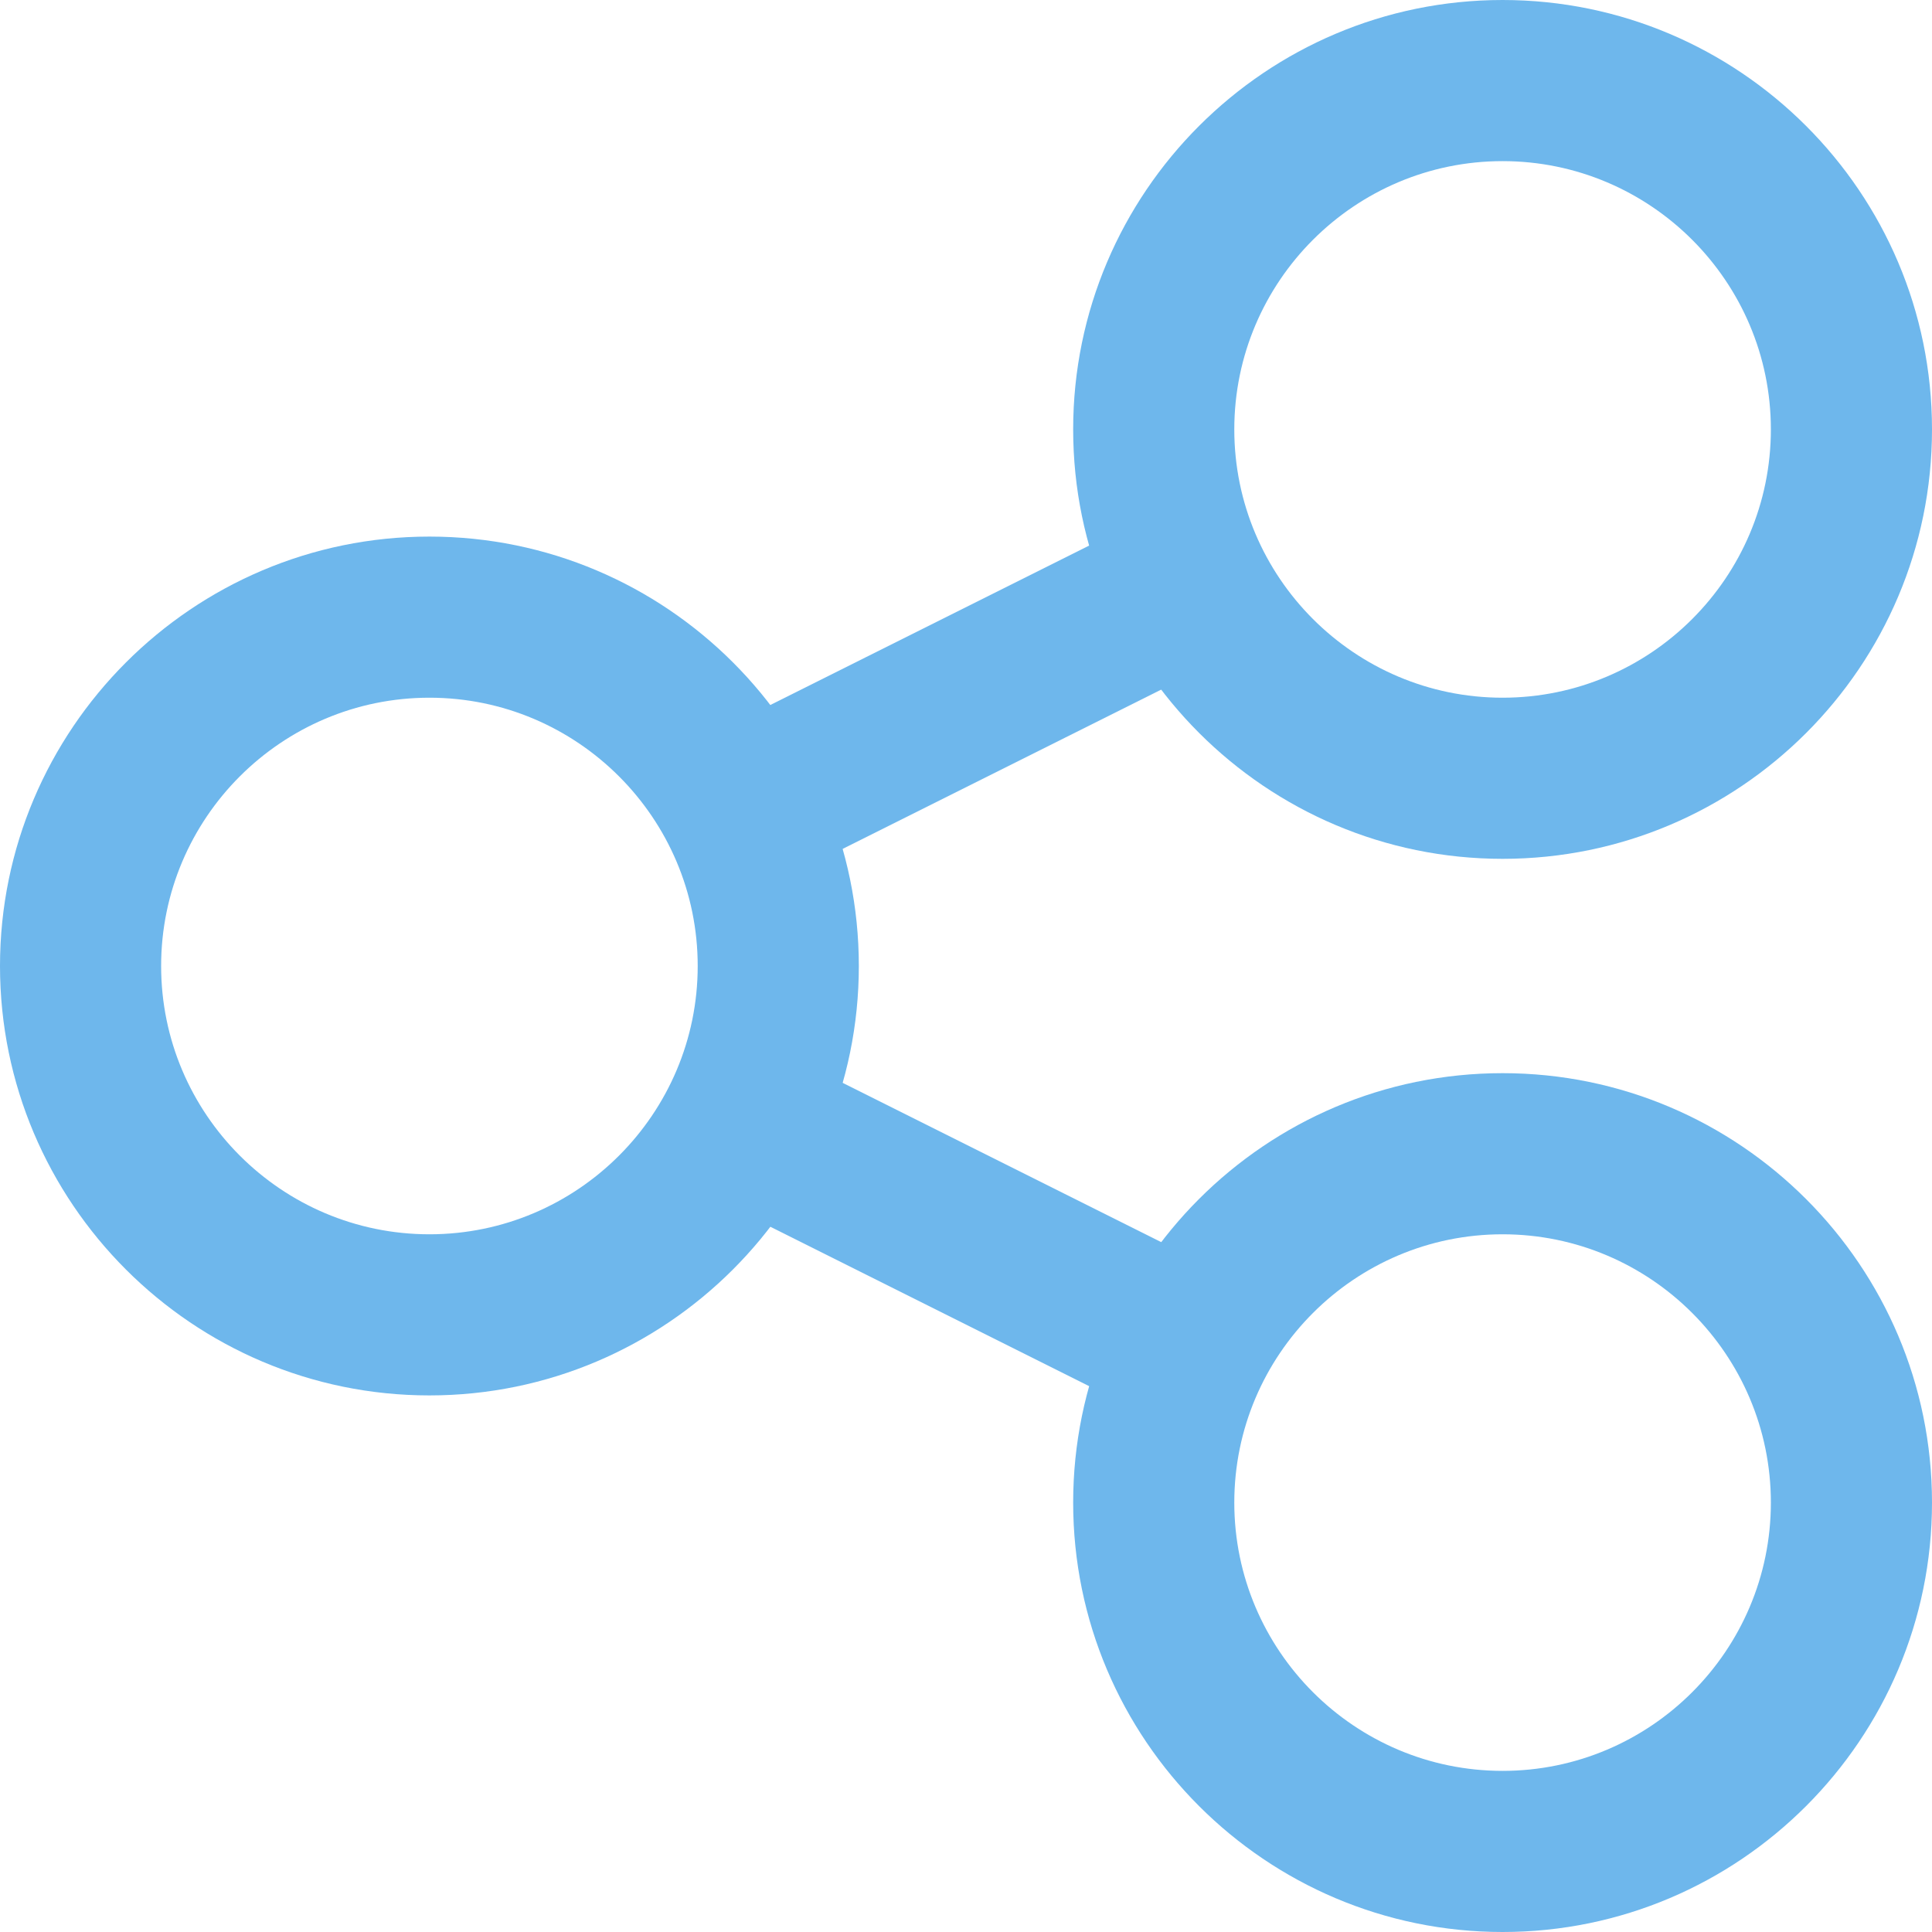 <?xml version="1.0" encoding="utf-8"?>
<!-- Generator: Adobe Illustrator 26.2.1, SVG Export Plug-In . SVG Version: 6.00 Build 0)  -->
<svg version="1.1" id="Layer_1" xmlns="http://www.w3.org/2000/svg" xmlns:xlink="http://www.w3.org/1999/xlink" x="0px" y="0px"
	 viewBox="0 0 512 512" style="enable-background:new 0 0 512 512;" xml:space="preserve">
<style type="text/css">
	.st0{fill:#6EB7EC;}
</style>
<g>
	<g>
		<path class="st0" d="M113.8,369.8C51,369.8,0,318.7,0,256s51-113.8,113.8-113.8s113.8,51,113.8,113.8S176.5,369.8,113.8,369.8z
			 M113.8,184.9c-39.2,0-71.1,31.9-71.1,71.1s31.9,71.1,71.1,71.1s71.1-31.9,71.1-71.1S153,184.9,113.8,184.9z"/>
	</g>
	<g>
		<g>
			<path class="st0" d="M398.2,227.6c-62.7,0-113.8-51-113.8-113.8S335.5,0,398.2,0S512,51,512,113.8S461,227.6,398.2,227.6z
				 M398.2,42.7c-39.2,0-71.1,31.9-71.1,71.1s31.9,71.1,71.1,71.1s71.1-31.9,71.1-71.1S437.4,42.7,398.2,42.7z"/>
		</g>
		<g>
			<path class="st0" d="M398.2,512c-62.7,0-113.8-51-113.8-113.8s51-113.8,113.8-113.8S512,335.5,512,398.2S461,512,398.2,512z
				 M398.2,327.1c-39.2,0-71.1,31.9-71.1,71.1s31.9,71.1,71.1,71.1s71.1-31.9,71.1-71.1S437.4,327.1,398.2,327.1z"/>
		</g>
	</g>
	<g>
		
			<rect x="189.4" y="163.5" transform="matrix(0.894 -0.447 0.447 0.894 -55.651 134.014)" class="st0" width="133.2" height="42.7"/>
	</g>
	<g>
		
			<rect x="234.7" y="260.5" transform="matrix(0.447 -0.894 0.894 0.447 -151.065 409.773)" class="st0" width="42.7" height="133.3"/>
	</g>
</g>
</svg>
